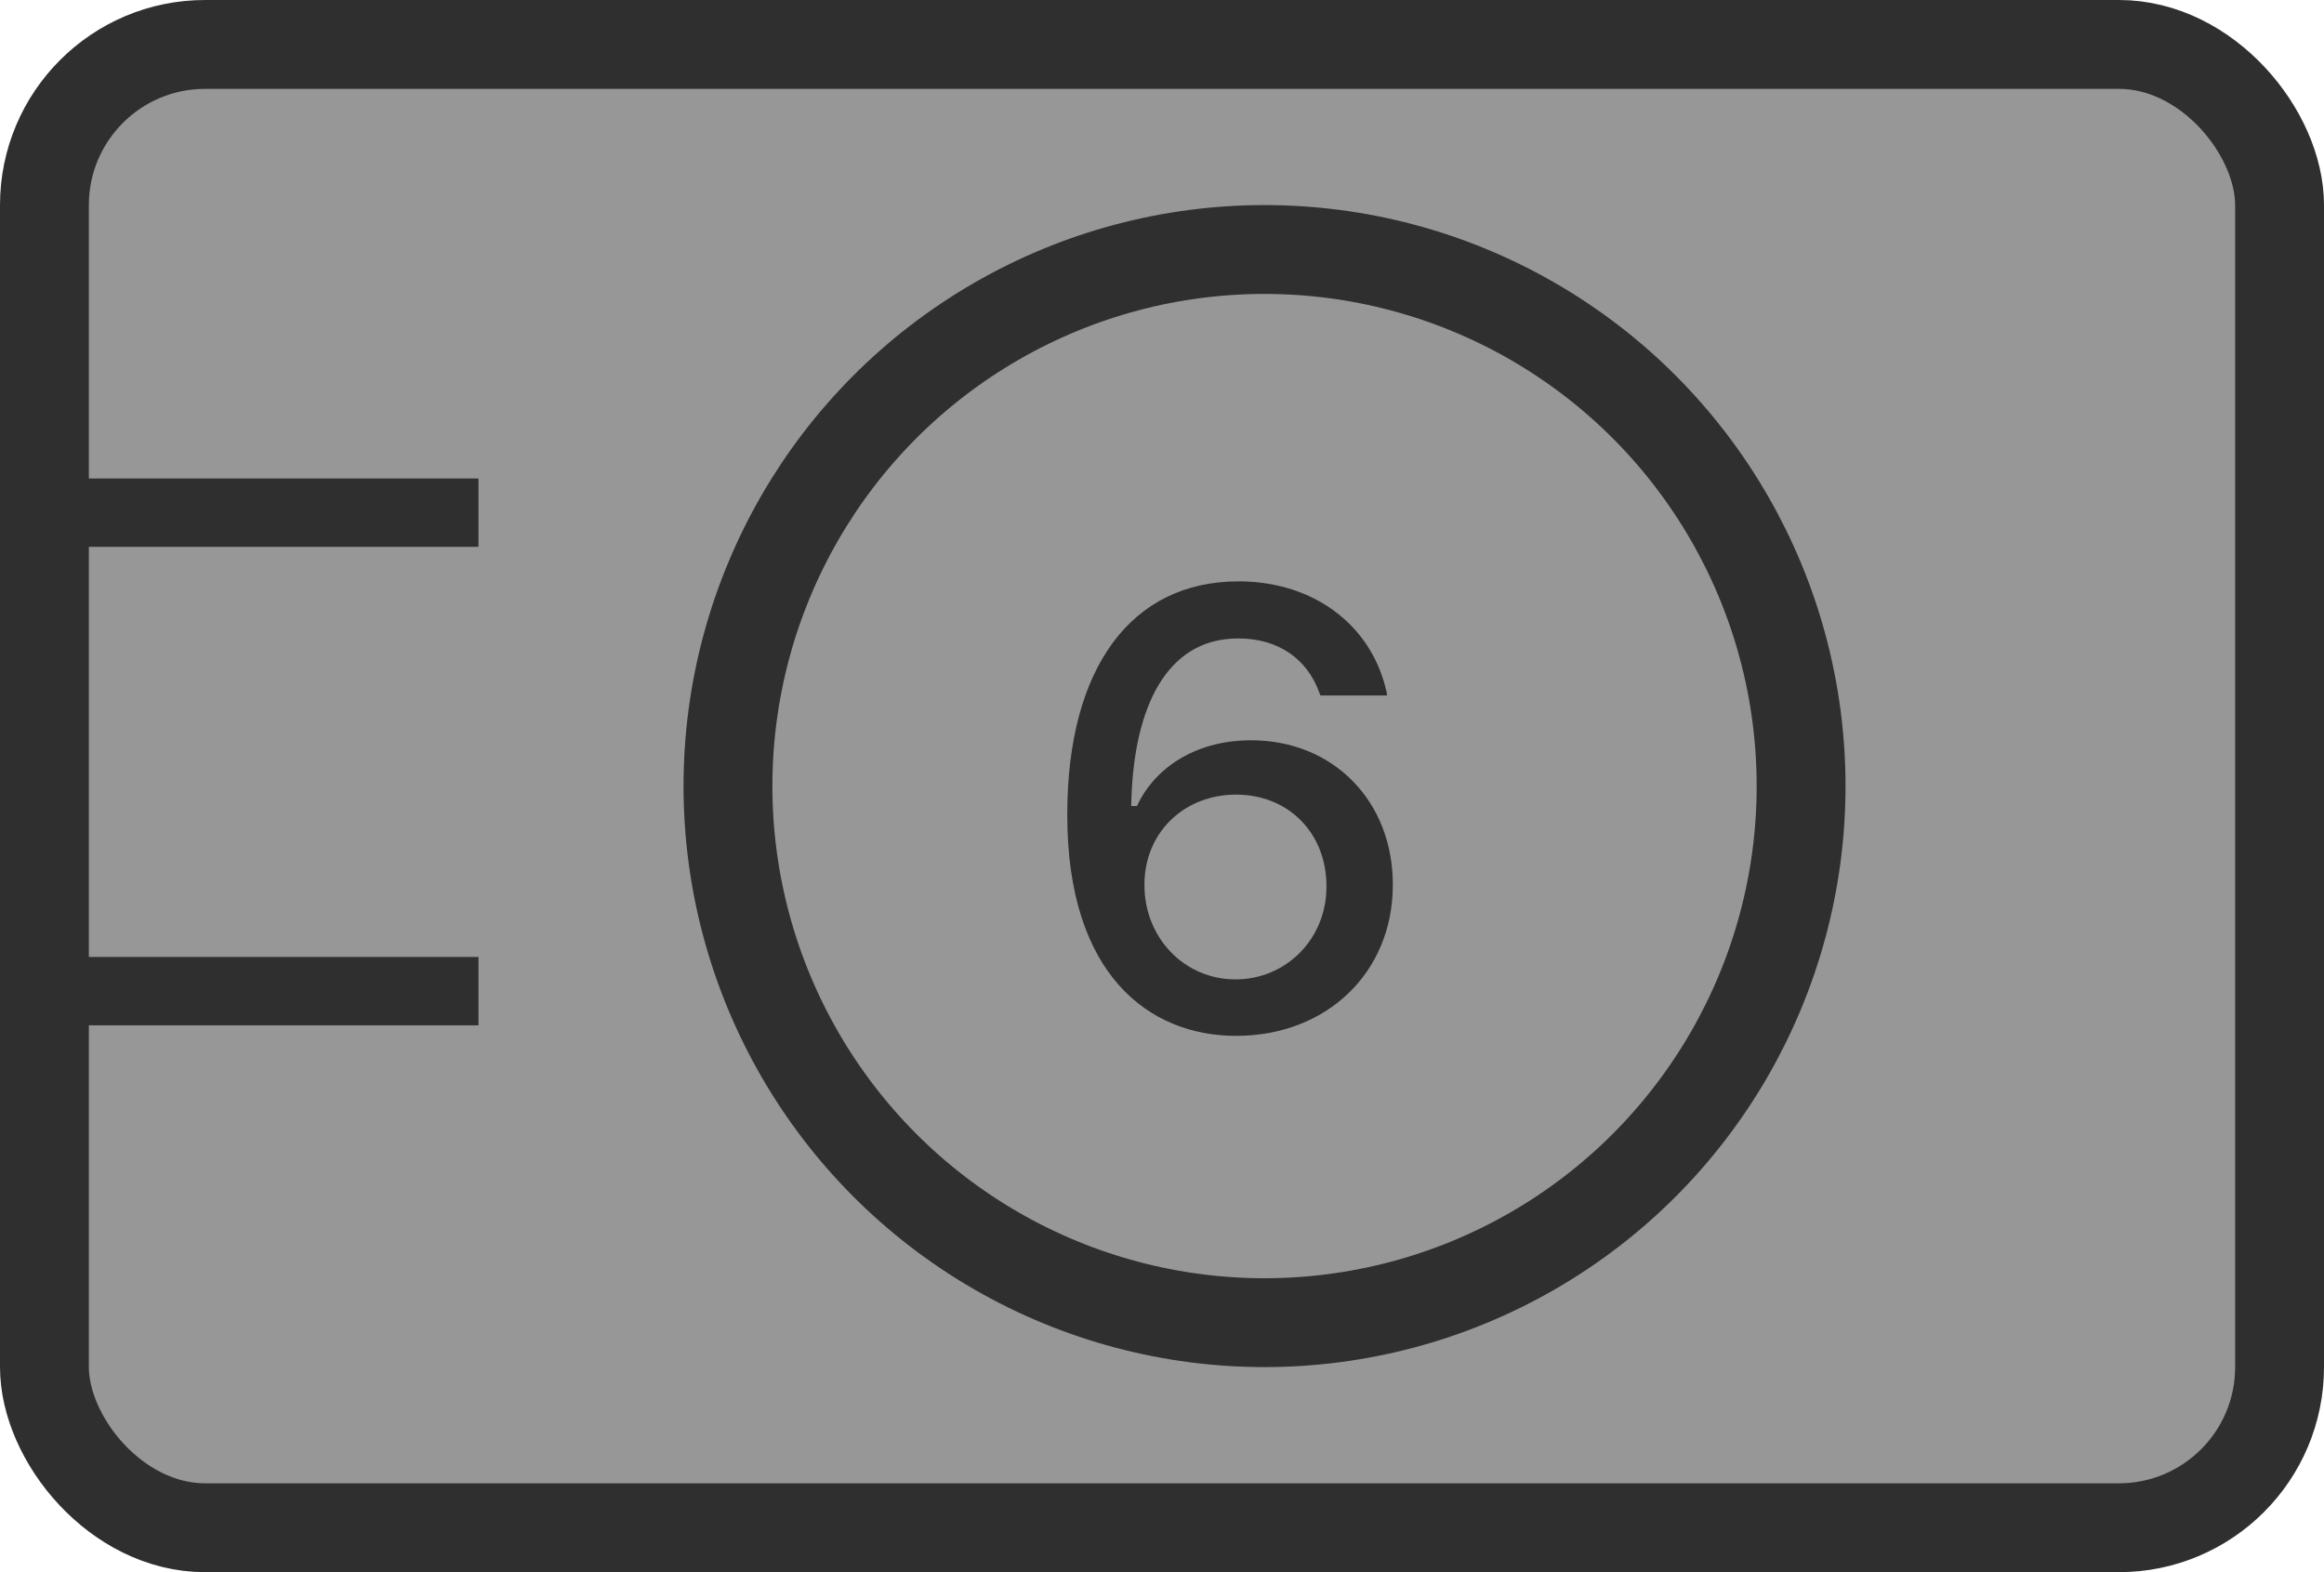 <svg width="34" height="23" viewBox="0 0 34 23" fill="none" xmlns="http://www.w3.org/2000/svg">
<rect x="0.65" y="0.65" width="32.7" height="21.7" rx="2.35" fill="#979797" stroke="#2F2F2F" stroke-width="1.3"/>
<line y1="7.5" x2="7" y2="7.5" stroke="#2F2F2F"/>
<line y1="14.5" x2="7" y2="14.5" stroke="#2F2F2F"/>
<circle cx="18.5" cy="11.5" r="7.85" stroke="#2F2F2F" stroke-width="1.3"/>
<path d="M18.084 15.154C19.415 15.154 20.377 14.222 20.377 12.948V12.939C20.377 11.726 19.512 10.83 18.303 10.83C17.438 10.83 16.866 11.282 16.633 11.792H16.55C16.55 11.744 16.55 11.695 16.554 11.647C16.602 10.381 17.046 9.34 18.114 9.34C18.712 9.34 19.125 9.647 19.301 10.131L19.318 10.175H20.294L20.285 10.122C20.074 9.164 19.239 8.505 18.119 8.505C16.55 8.505 15.614 9.771 15.614 11.915V11.924C15.614 14.257 16.809 15.154 18.084 15.154ZM16.743 12.948V12.943C16.743 12.179 17.323 11.625 18.084 11.625C18.852 11.625 19.406 12.188 19.406 12.965V12.974C19.406 13.734 18.817 14.328 18.075 14.328C17.328 14.328 16.743 13.721 16.743 12.948Z" fill="#2F2F2F"/>
</svg>
